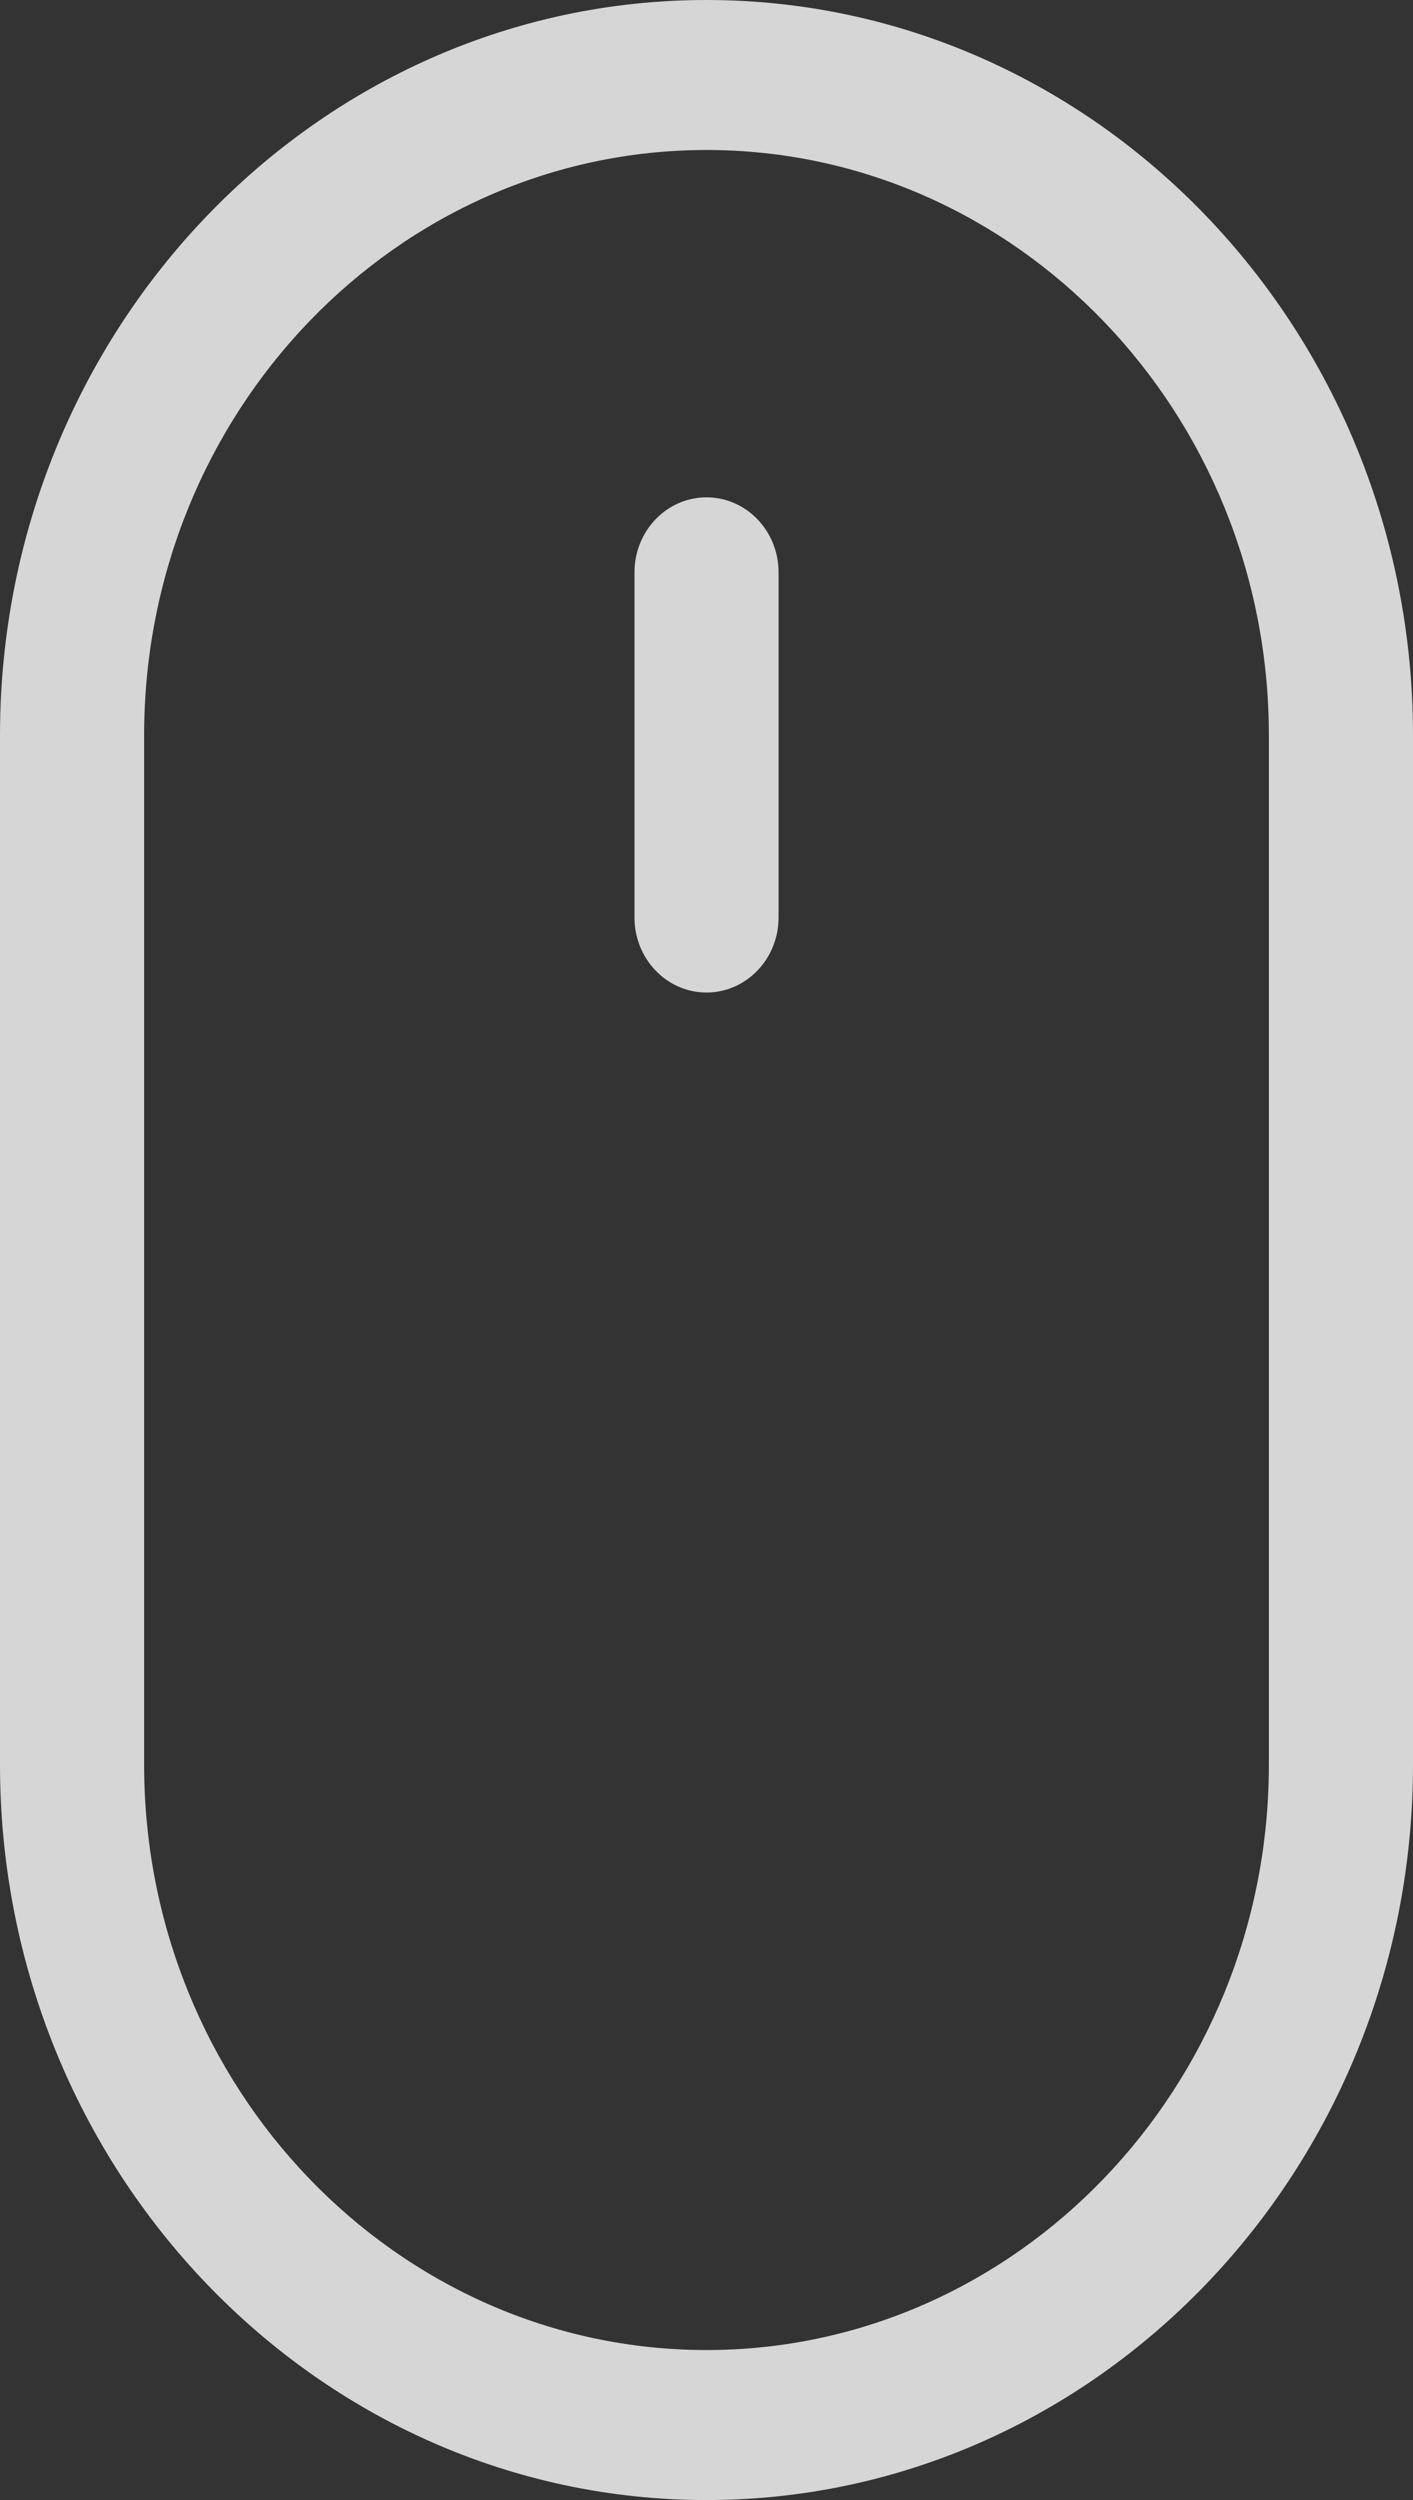 <svg width="26" height="46" viewBox="0 0 26 46" fill="none" xmlns="http://www.w3.org/2000/svg">
<rect x="0" y="0" width="26" height="46" fill="#333333" stroke="none"/>
<g opacity="0.8">
<path d="M13 0C5.832 0 0 6.07 0 13.531V32.469C0 39.93 5.832 46 13 46C20.168 46 26 39.93 26 32.469V13.531C26 6.07 20.168 0 13 0ZM23.348 32.469C23.348 38.408 18.706 43.24 13 43.24C7.294 43.24 2.652 38.408 2.652 32.469V13.531C2.652 7.592 7.294 2.76 13 2.76C18.706 2.76 23.348 7.592 23.348 13.531V32.469Z" fill="white"/>
<path d="M13 9.151C12.268 9.151 11.675 9.768 11.675 10.531V16.882C11.675 17.644 12.268 18.262 13 18.262C13.732 18.262 14.326 17.644 14.326 16.882V10.531C14.326 9.768 13.733 9.151 13 9.151Z" fill="white"/>
</g>
</svg>
